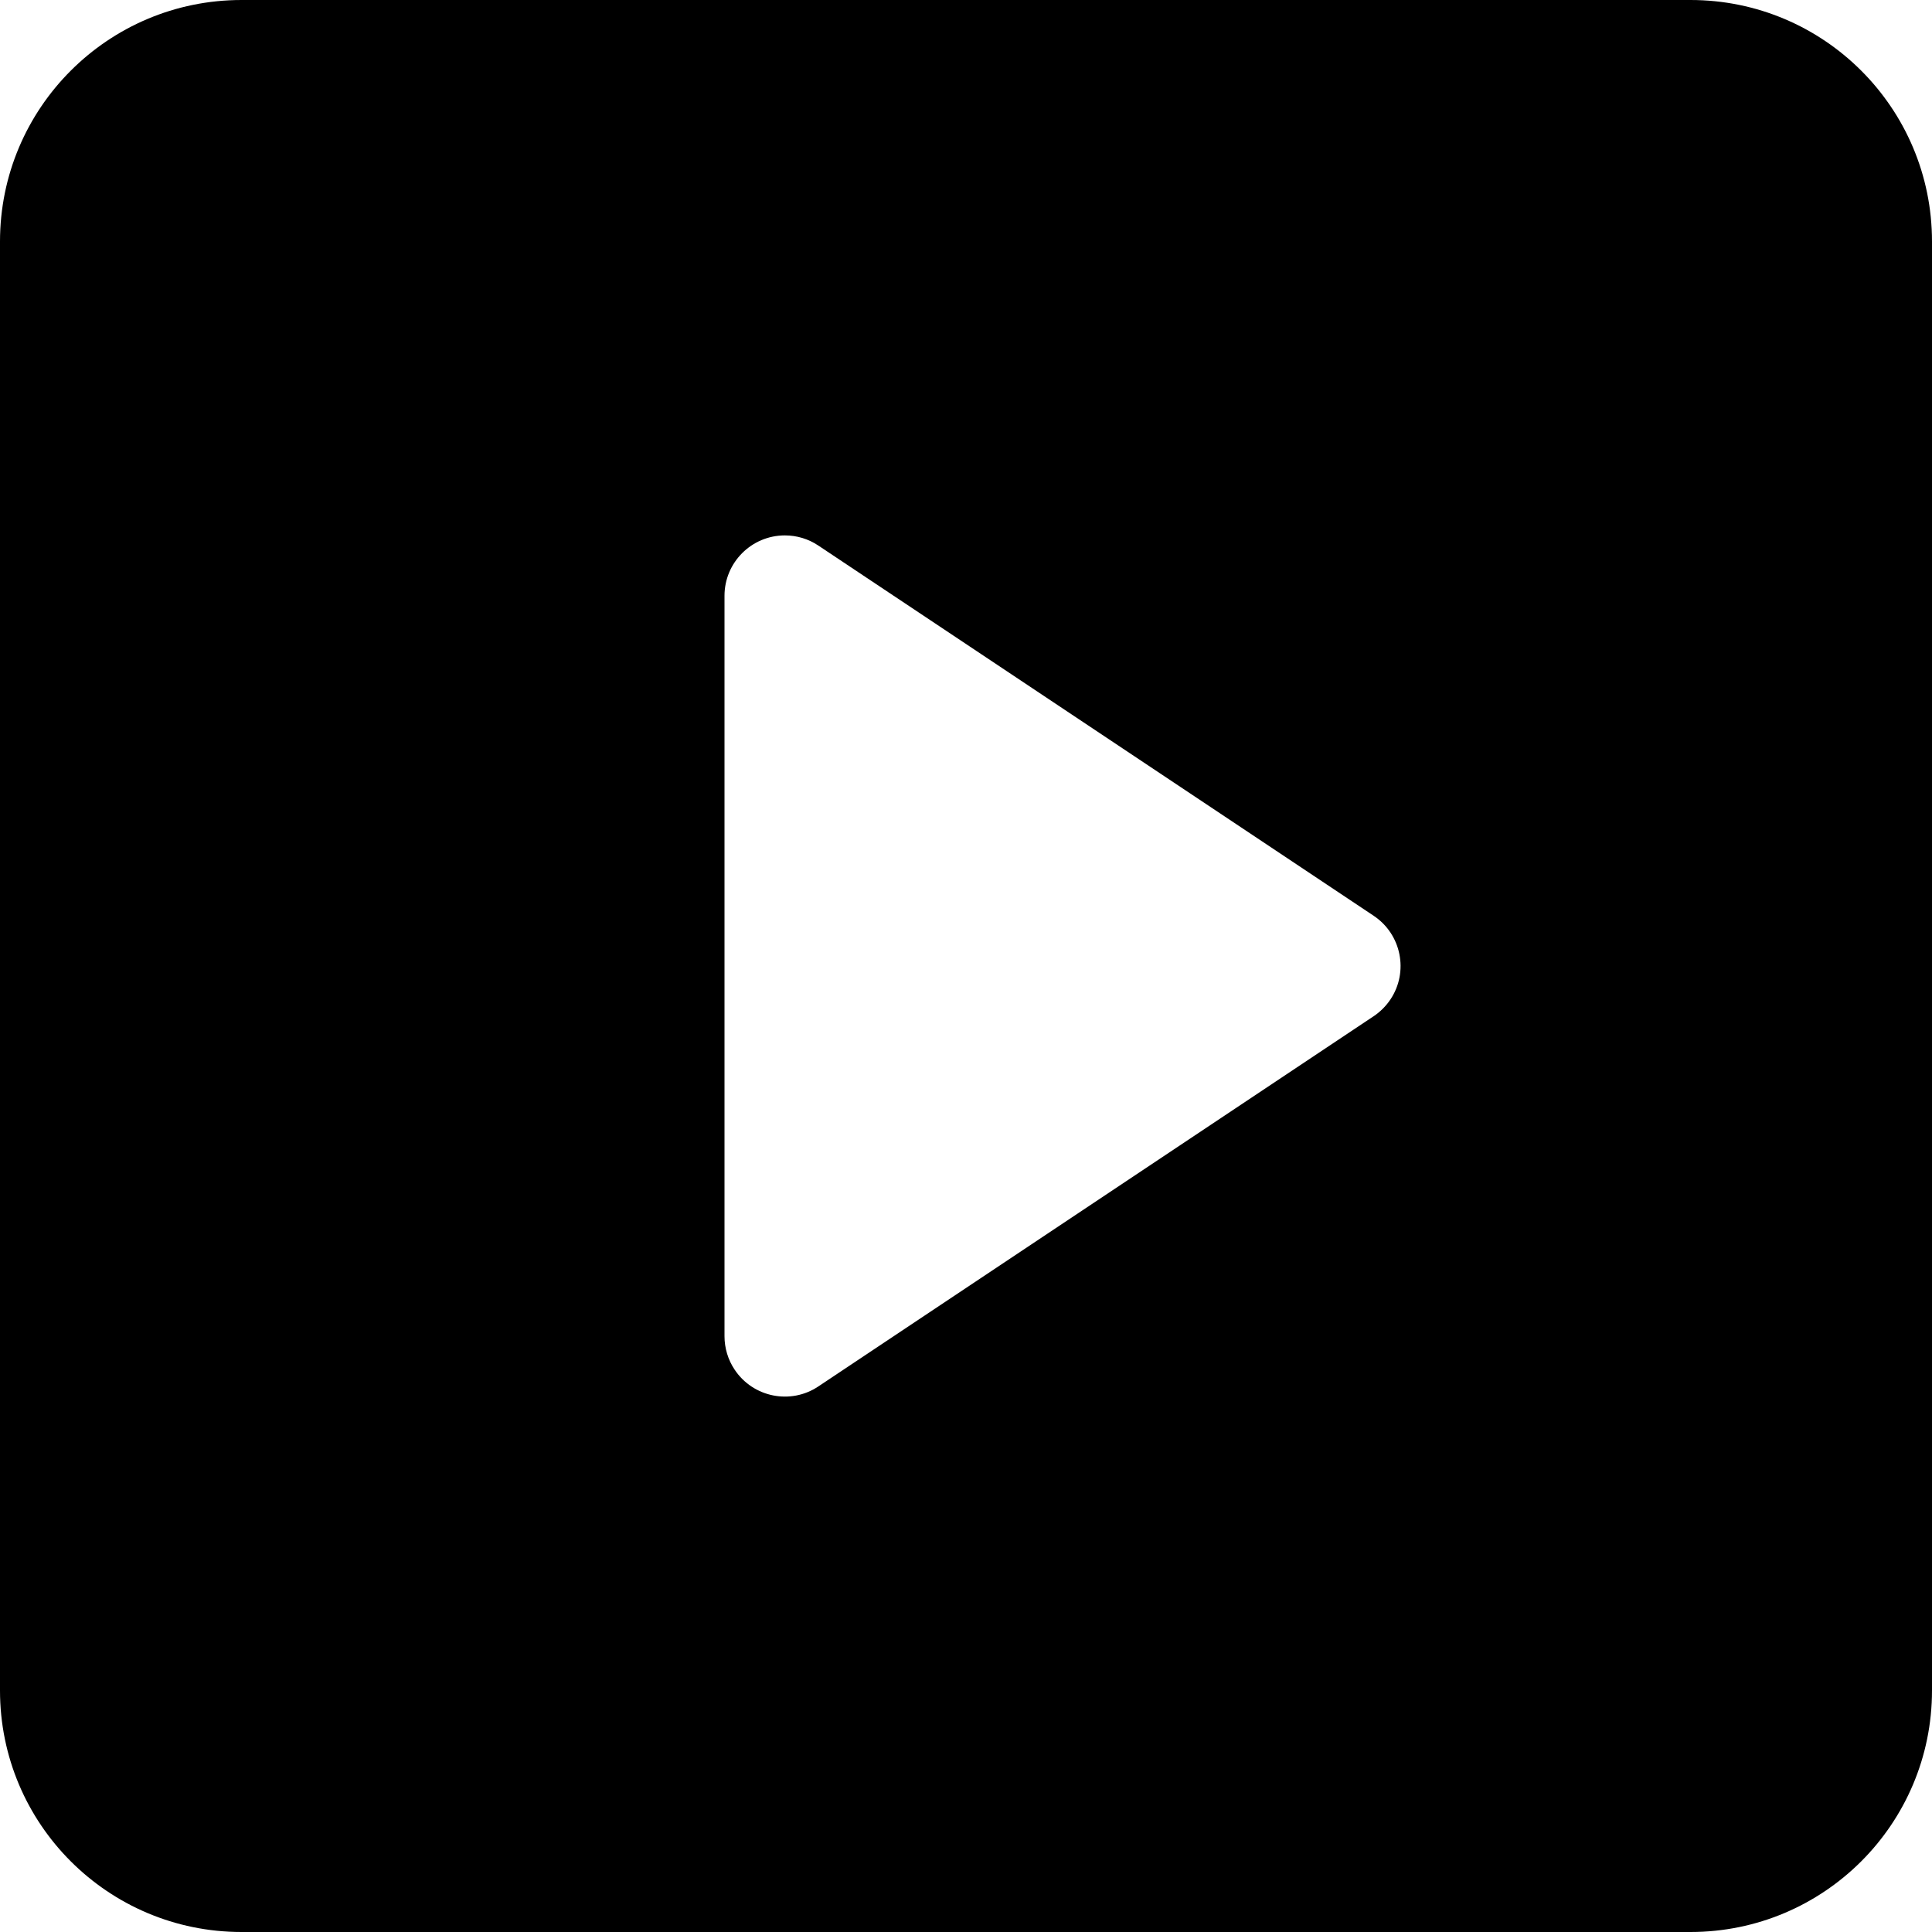 <?xml version="1.0" encoding="UTF-8"?>
<svg width="16px" height="16px" fill="currentColor" viewBox="0 0 16 16" version="1.1" xmlns="http://www.w3.org/2000/svg" xmlns:xlink="http://www.w3.org/1999/xlink">
    <title>预览</title>
    <g id="组件展示" stroke="none" stroke-width="1" fill-rule="evenodd">
        <g id="icon_编辑器" transform="translate(-114, -341)">
            <g id="预览" transform="translate(114, 341)">
                <path d="M14,0 C15.105,-2.02906125e-16 16,0.895 16,2 L16,14 C16,15.105 15.105,16 14,16 L2,16 C0.895,16 1.3527075e-16,15.105 0,14 L0,2 C-1.3527075e-16,0.895 0.895,2.02906125e-16 2,0 L14,0 Z M6.5,4.434 C6.224,4.434 6,4.658 6,4.934 L6,4.934 L6,11.066 C6,11.164 6.029,11.261 6.084,11.343 C6.237,11.573 6.548,11.635 6.777,11.482 L6.777,11.482 L11.376,8.416 C11.431,8.379 11.478,8.332 11.515,8.277 C11.668,8.048 11.606,7.737 11.376,7.584 L11.376,7.584 L6.777,4.518 C6.695,4.463 6.599,4.434 6.5,4.434 Z" id="形状结合"></path>
            </g>
        </g>
    </g>
</svg>